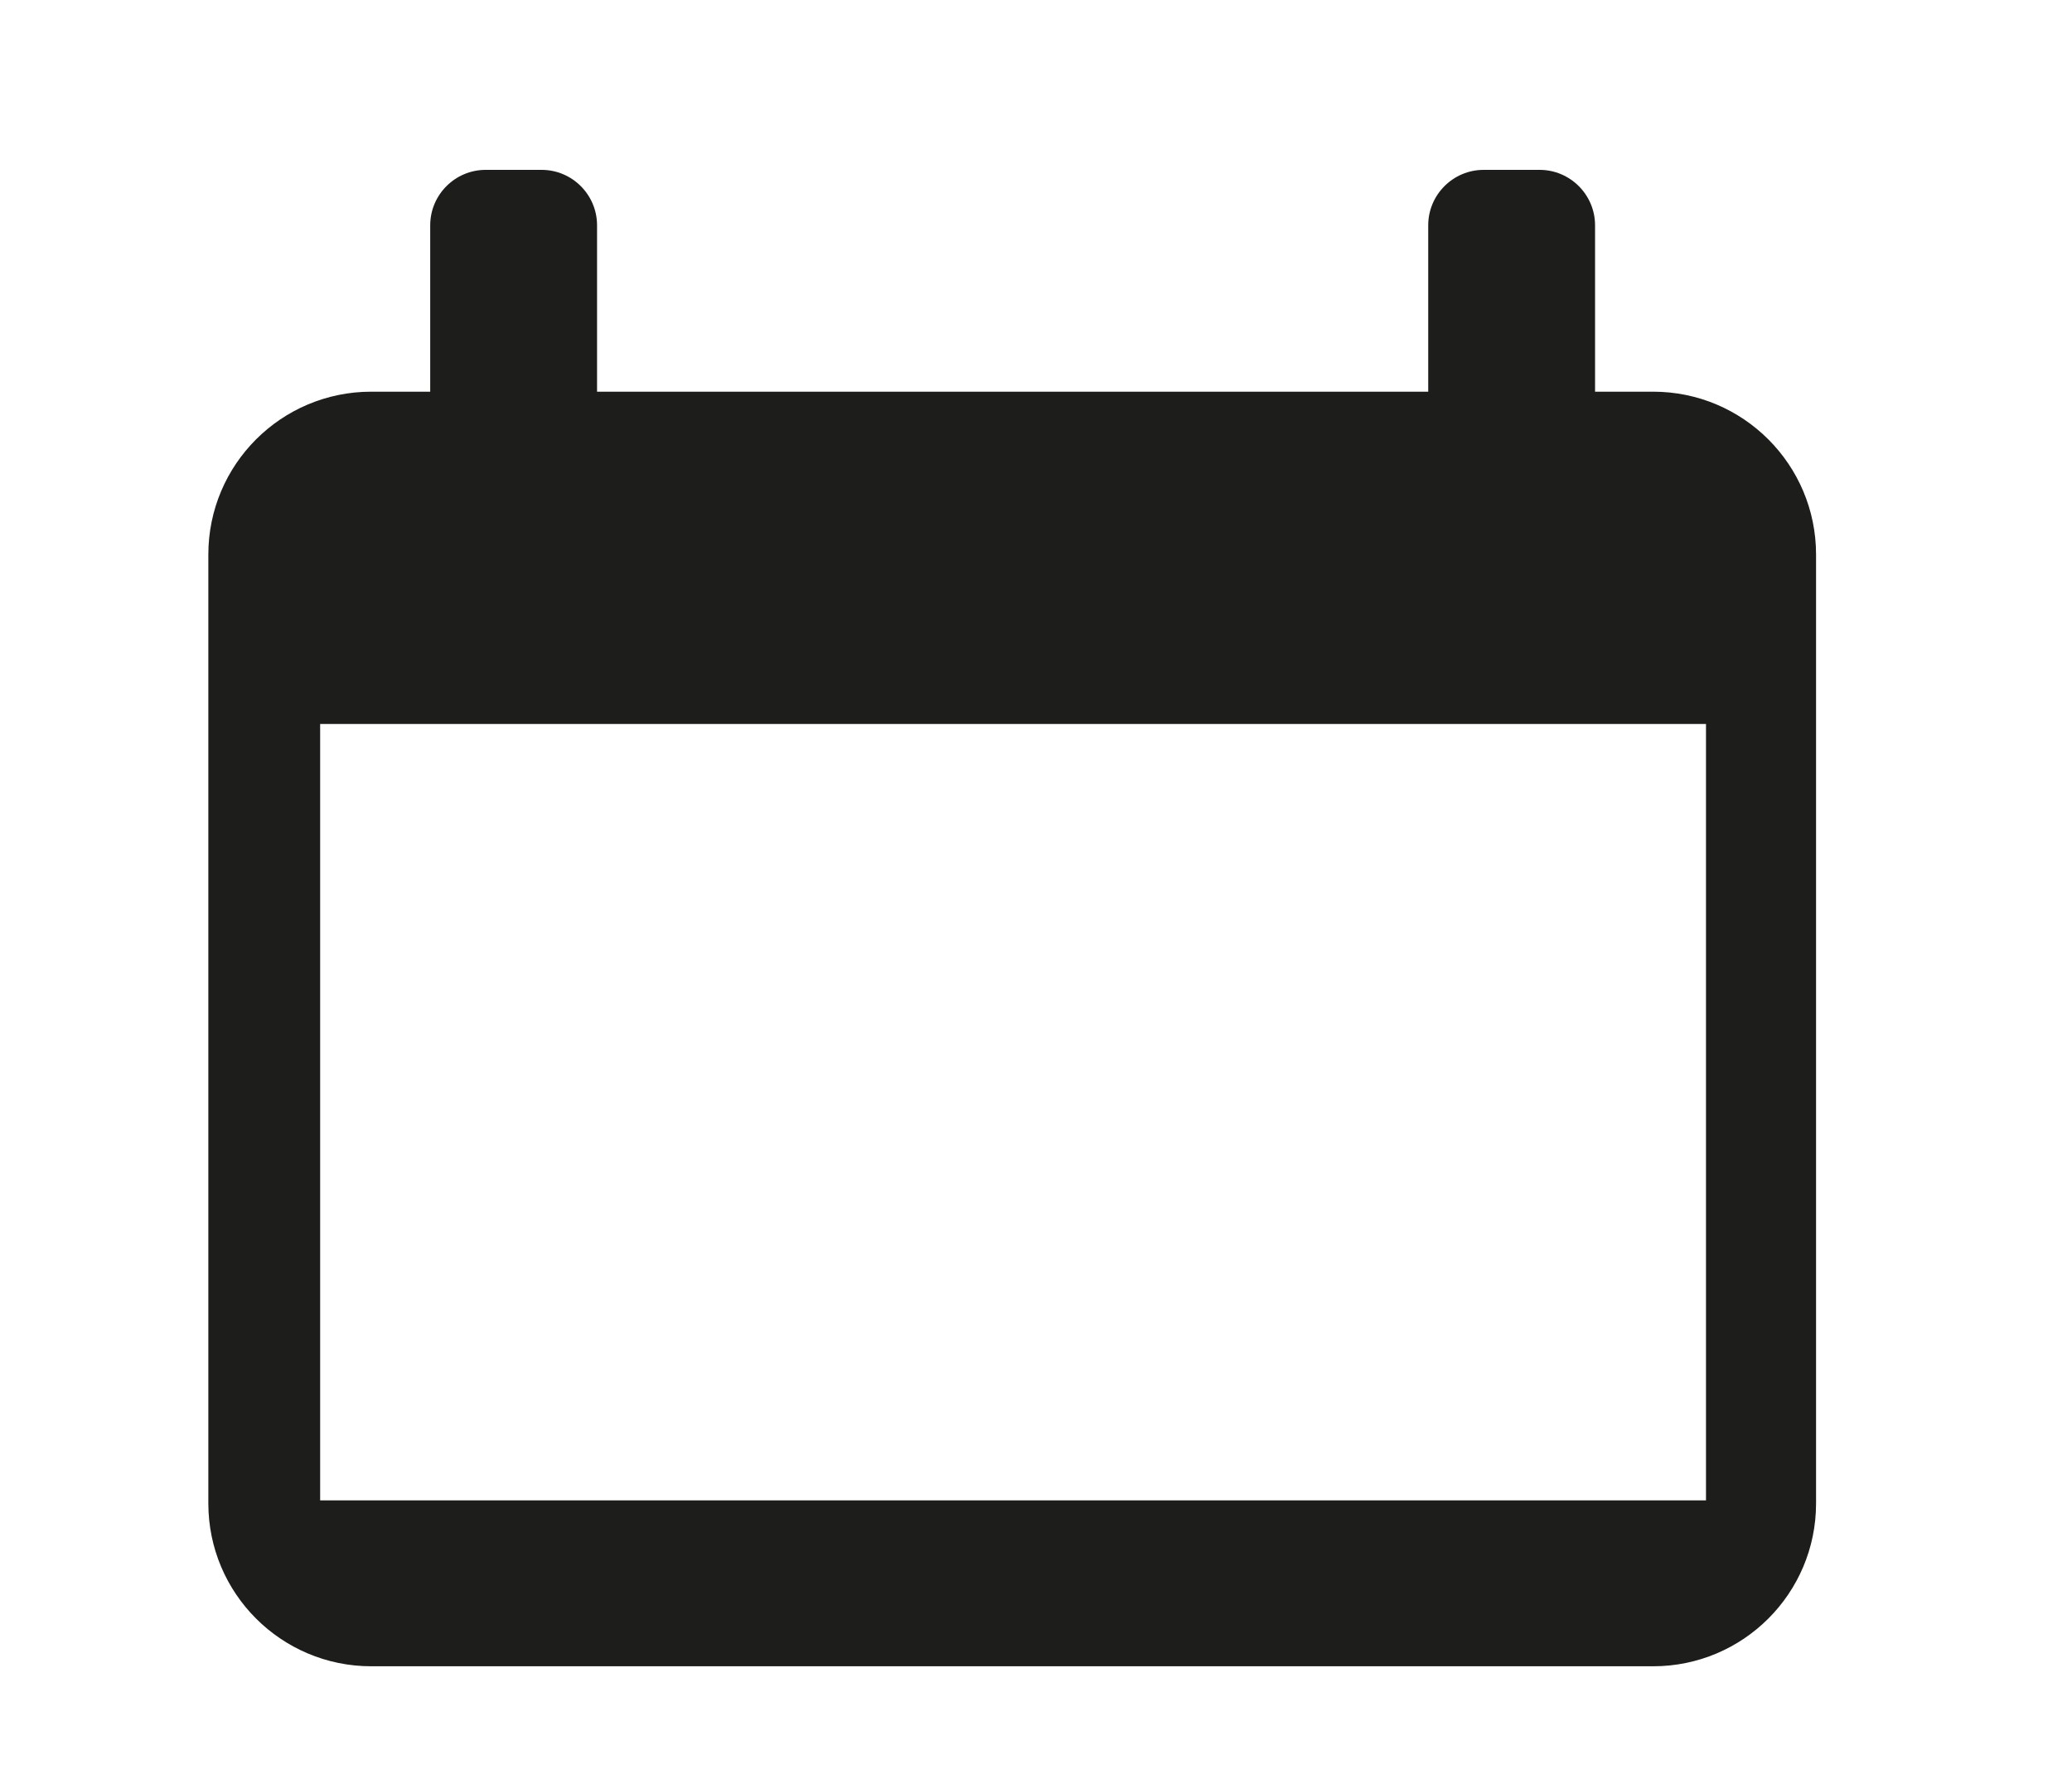 <?xml version="1.0" encoding="UTF-8"?><svg id="Calque_1" xmlns="http://www.w3.org/2000/svg" viewBox="0 0 47.44 40.74"><defs><style>.cls-1{fill:#1d1d1b;}</style></defs><path class="cls-1" d="M37.87,8.97h-1.35v-3.81c0-.7-.57-1.27-1.27-1.27h-1.28c-.7,0-1.27,.57-1.27,1.27v3.81H13.67v-3.81c0-.7-.57-1.27-1.27-1.27h-1.28c-.7,0-1.27,.57-1.27,1.27v3.81h-1.35c-2.06,0-3.73,1.67-3.73,3.73v21.73c0,2.06,1.67,3.73,3.73,3.73h29.35c2.06,0,3.73-1.67,3.73-3.73V12.7c0-2.06-1.67-3.73-3.73-3.73Zm1.19,25.39H7.33V16.58h31.73v17.77Z"/></svg>
